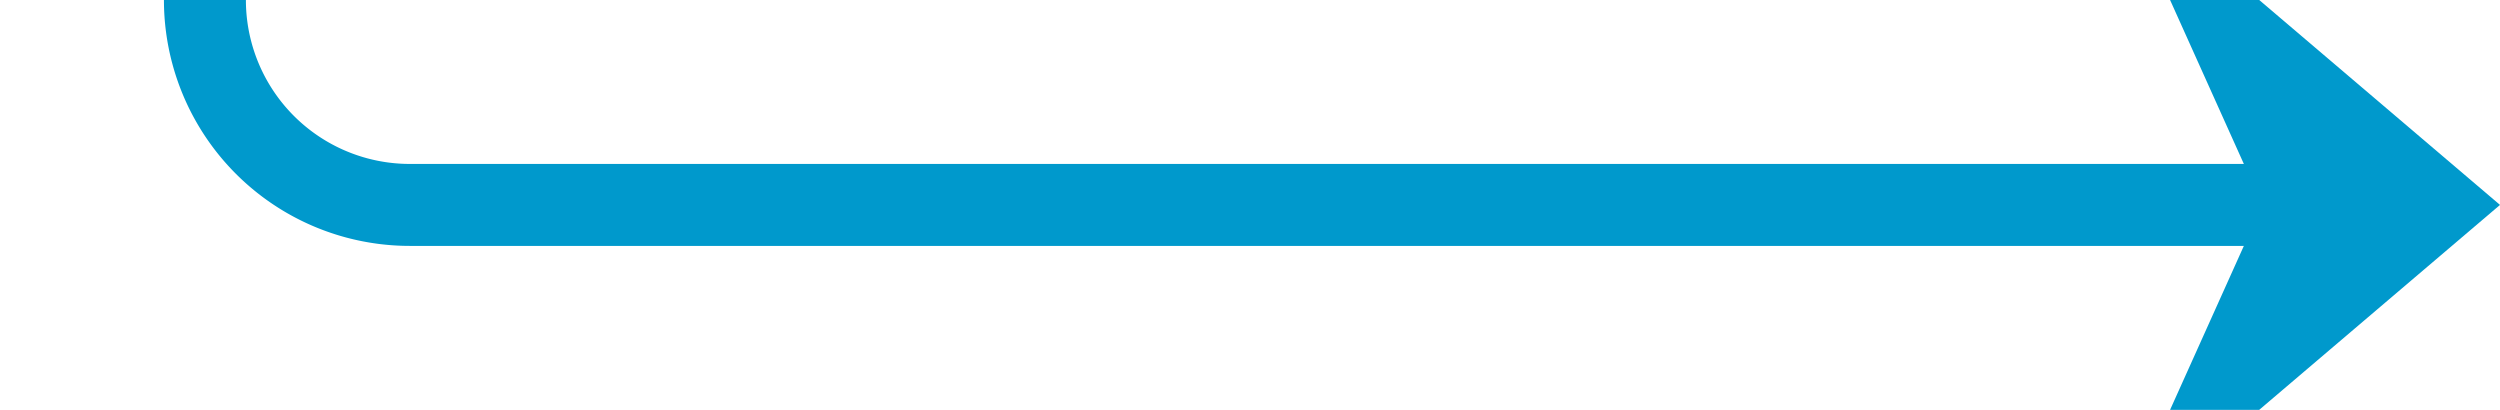﻿<?xml version="1.0" encoding="utf-8"?>
<svg version="1.1" xmlns:xlink="http://www.w3.org/1999/xlink" width="61px" height="10px" preserveAspectRatio="xMinYMid meet" viewBox="1028 515  61 8" xmlns="http://www.w3.org/2000/svg">
  <path d="M 979 473  L 1028 473  A 5 5 0 0 1 1033 478 L 1033 514  A 5 5 0 0 0 1038 519 L 1087 519  " stroke-width="2" stroke="#0099cc" fill="none" />
  <path d="M 980.5 469.5  A 3.5 3.5 0 0 0 977 473 A 3.5 3.5 0 0 0 980.5 476.5 A 3.5 3.5 0 0 0 984 473 A 3.5 3.5 0 0 0 980.5 469.5 Z M 1079.6 527  L 1089 519  L 1079.6 511  L 1083.2 519  L 1079.6 527  Z " fill-rule="nonzero" fill="#0099cc" stroke="none" />
</svg>